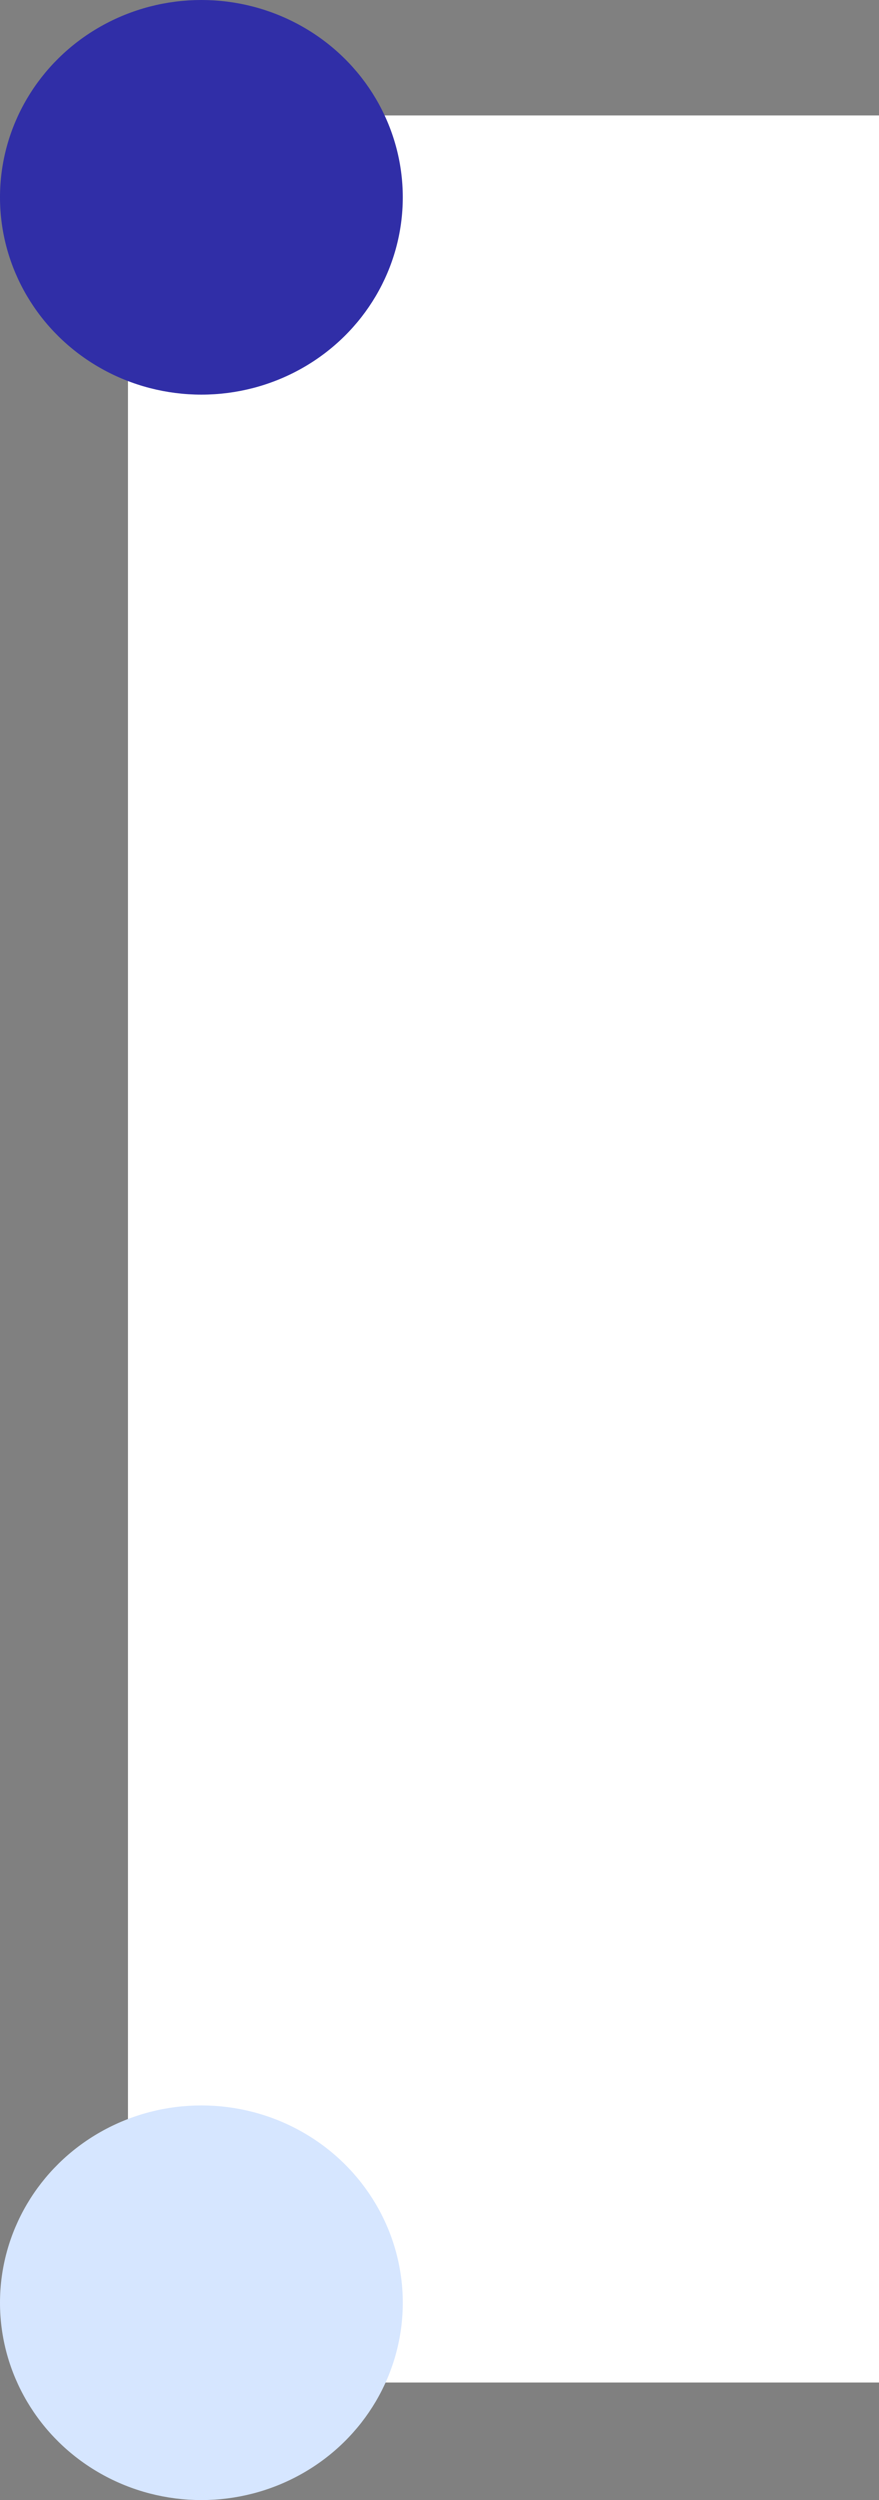 <svg xmlns="http://www.w3.org/2000/svg" width="419" height="1191" viewBox="0 0 419 1191"><rect x="0" y="0" width="419" height="1191" fill="#808080" stroke="none"/><defs><style>.a{fill:#fff;}.b{fill:#302ea7;}.c{fill:#d6e6ff;}</style></defs><g transform="translate(61 55)"><rect class="a" width="358" height="1080"/><ellipse class="b" cx="96" cy="94" rx="96" ry="94" transform="translate(-61 -55)"/><ellipse class="c" cx="96" cy="94" rx="96" ry="94" transform="translate(-61 948)"/></g></svg>